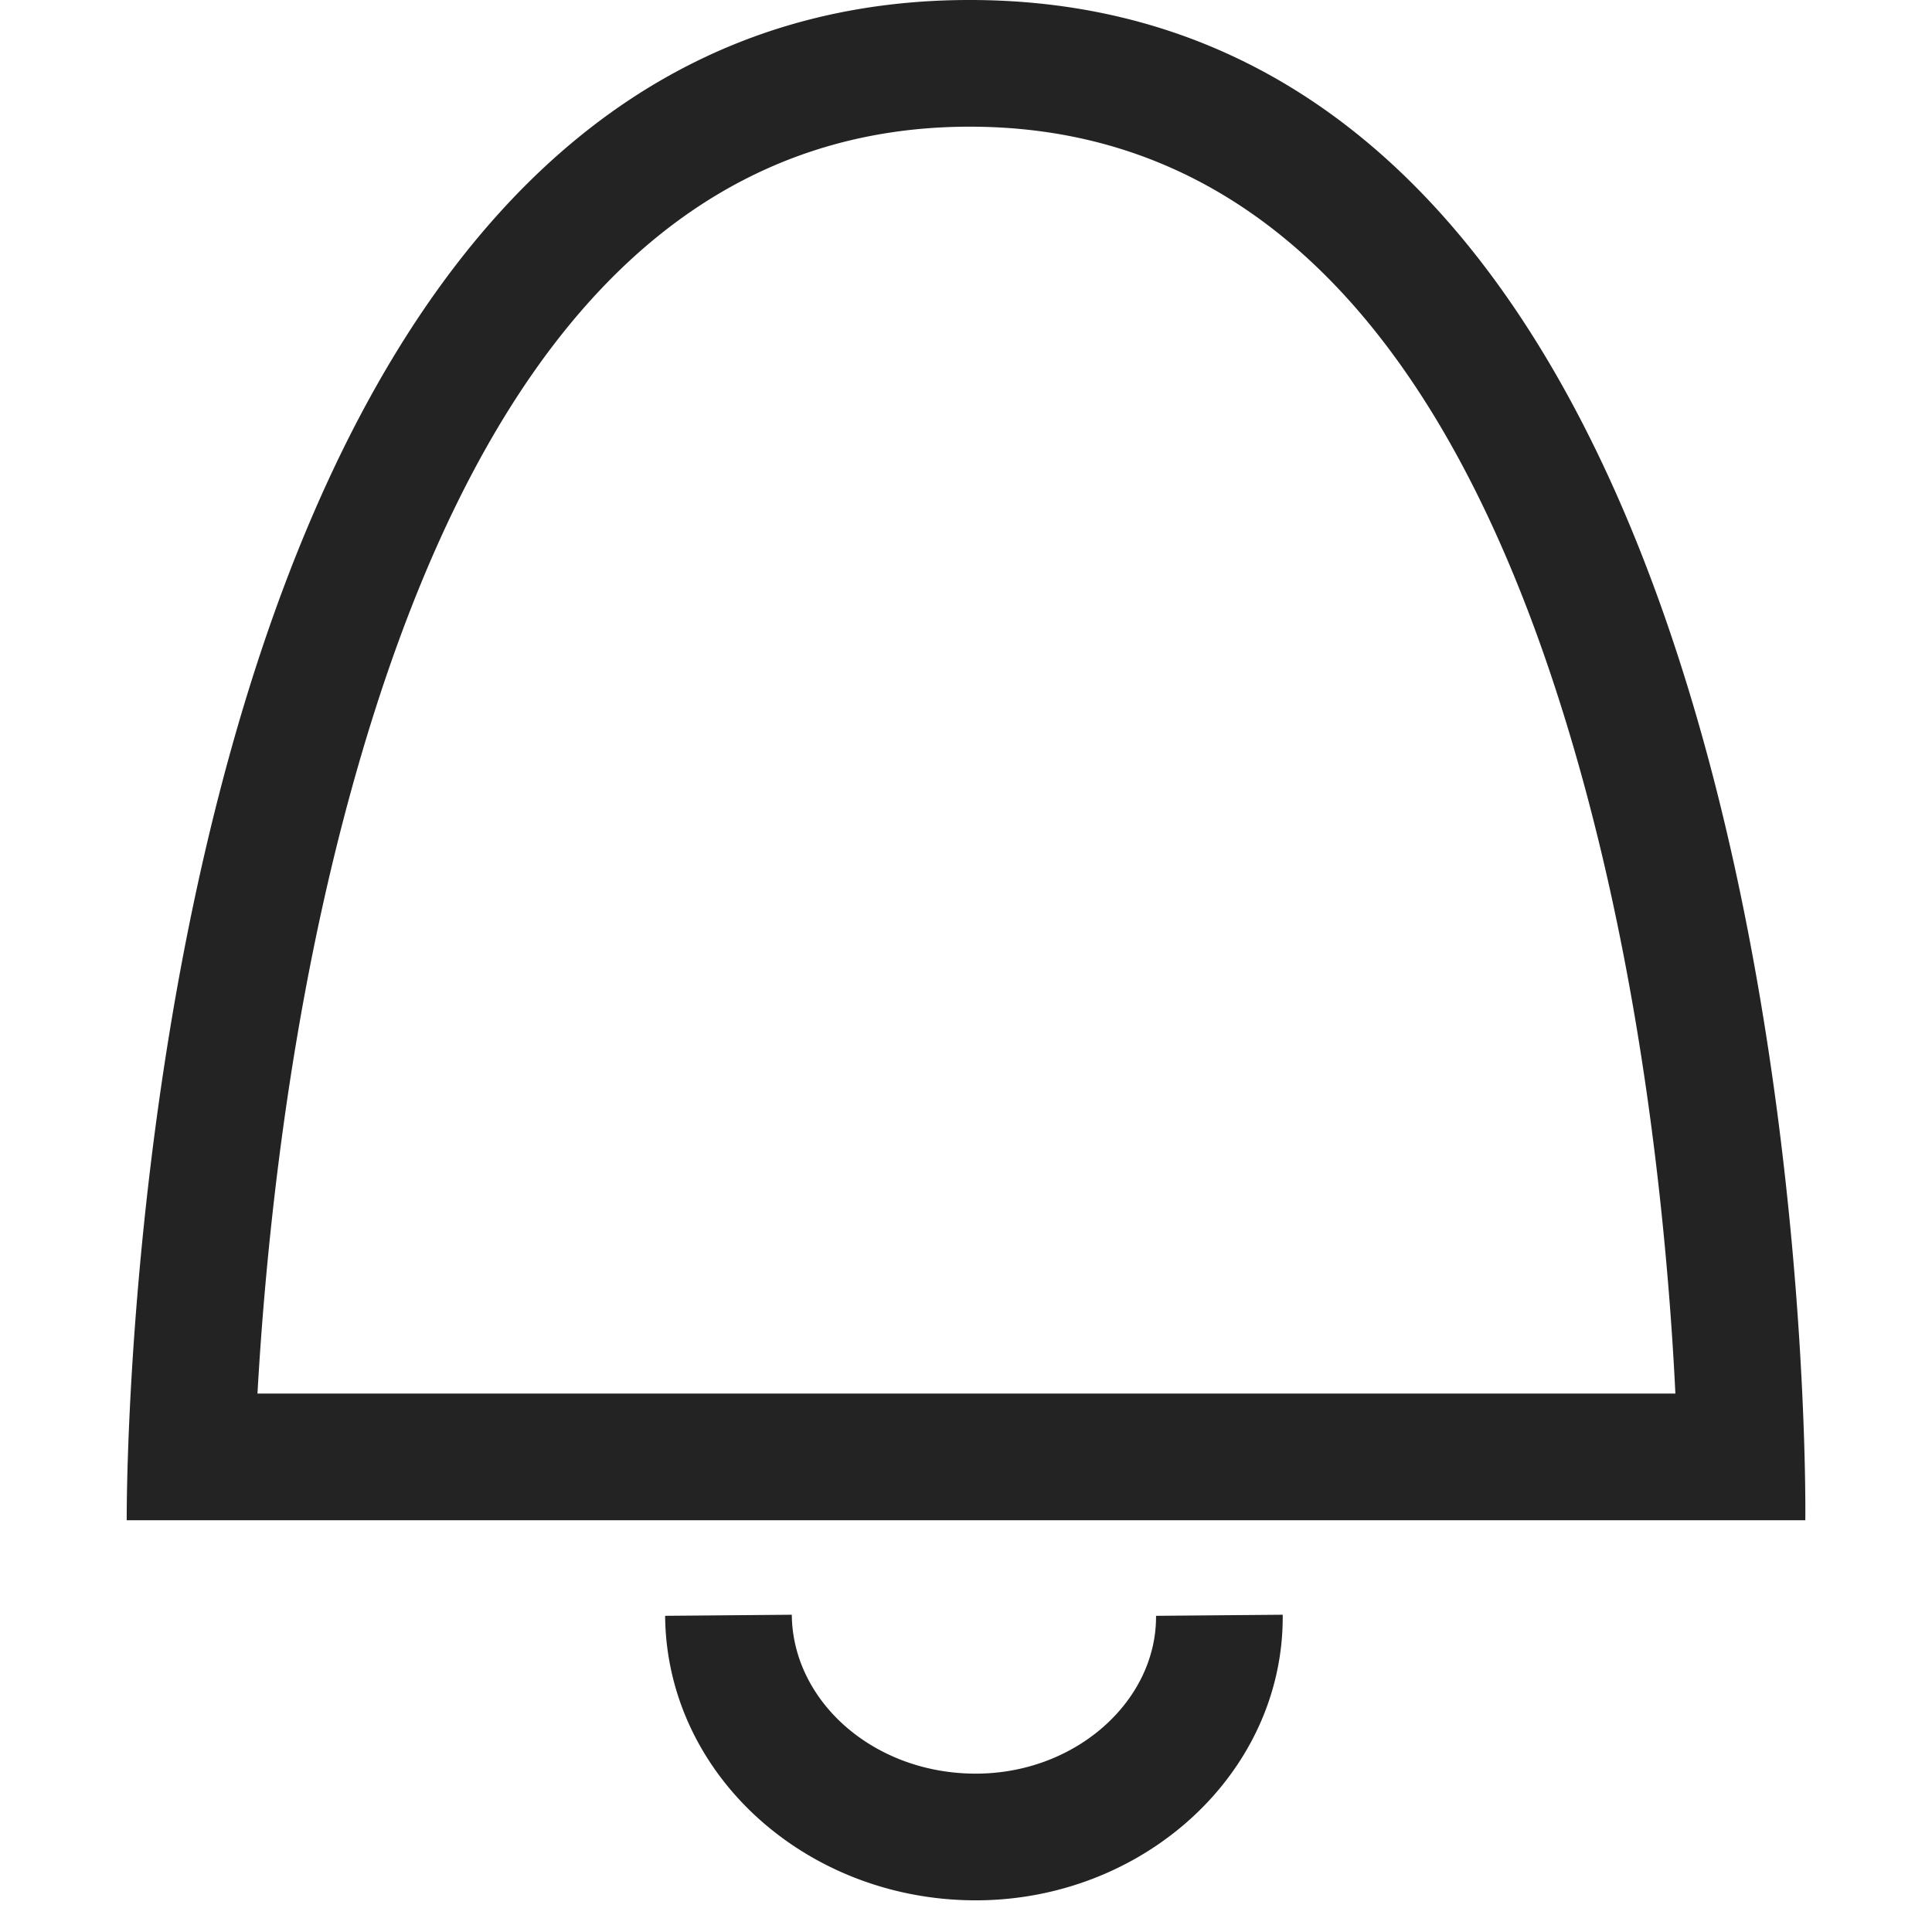 <svg width="61px" height="61px" viewBox="0 0 61 61" xmlns="http://www.w3.org/2000/svg">
    <title>
        notification-l
    </title>
    <path d="M52.641 40.2c-.448-5.208-1.272-10.377-2.555-15.165C46.486 11.6 40.197 4.021 30.658 4c-9.552-.021-15.904 7.571-19.596 21.056-1.34 4.89-2.204 10.171-2.68 15.477-.108 1.21-.191 2.37-.253 3.467h44.769a102.922 102.922 0 0 0-.257-3.8zM4.001 48S3.67-.06 30.665 0C57.662.06 57 48 57 48H4zM36.5 51.017l4-.034c.042 5.01-4.42 9.053-9.764 9.017-5.32-.037-9.693-3.998-9.736-8.983l4-.034c.023 2.709 2.547 4.995 5.764 5.017 3.195.021 5.758-2.3 5.736-4.983z" fill="#232323"/>
</svg>

